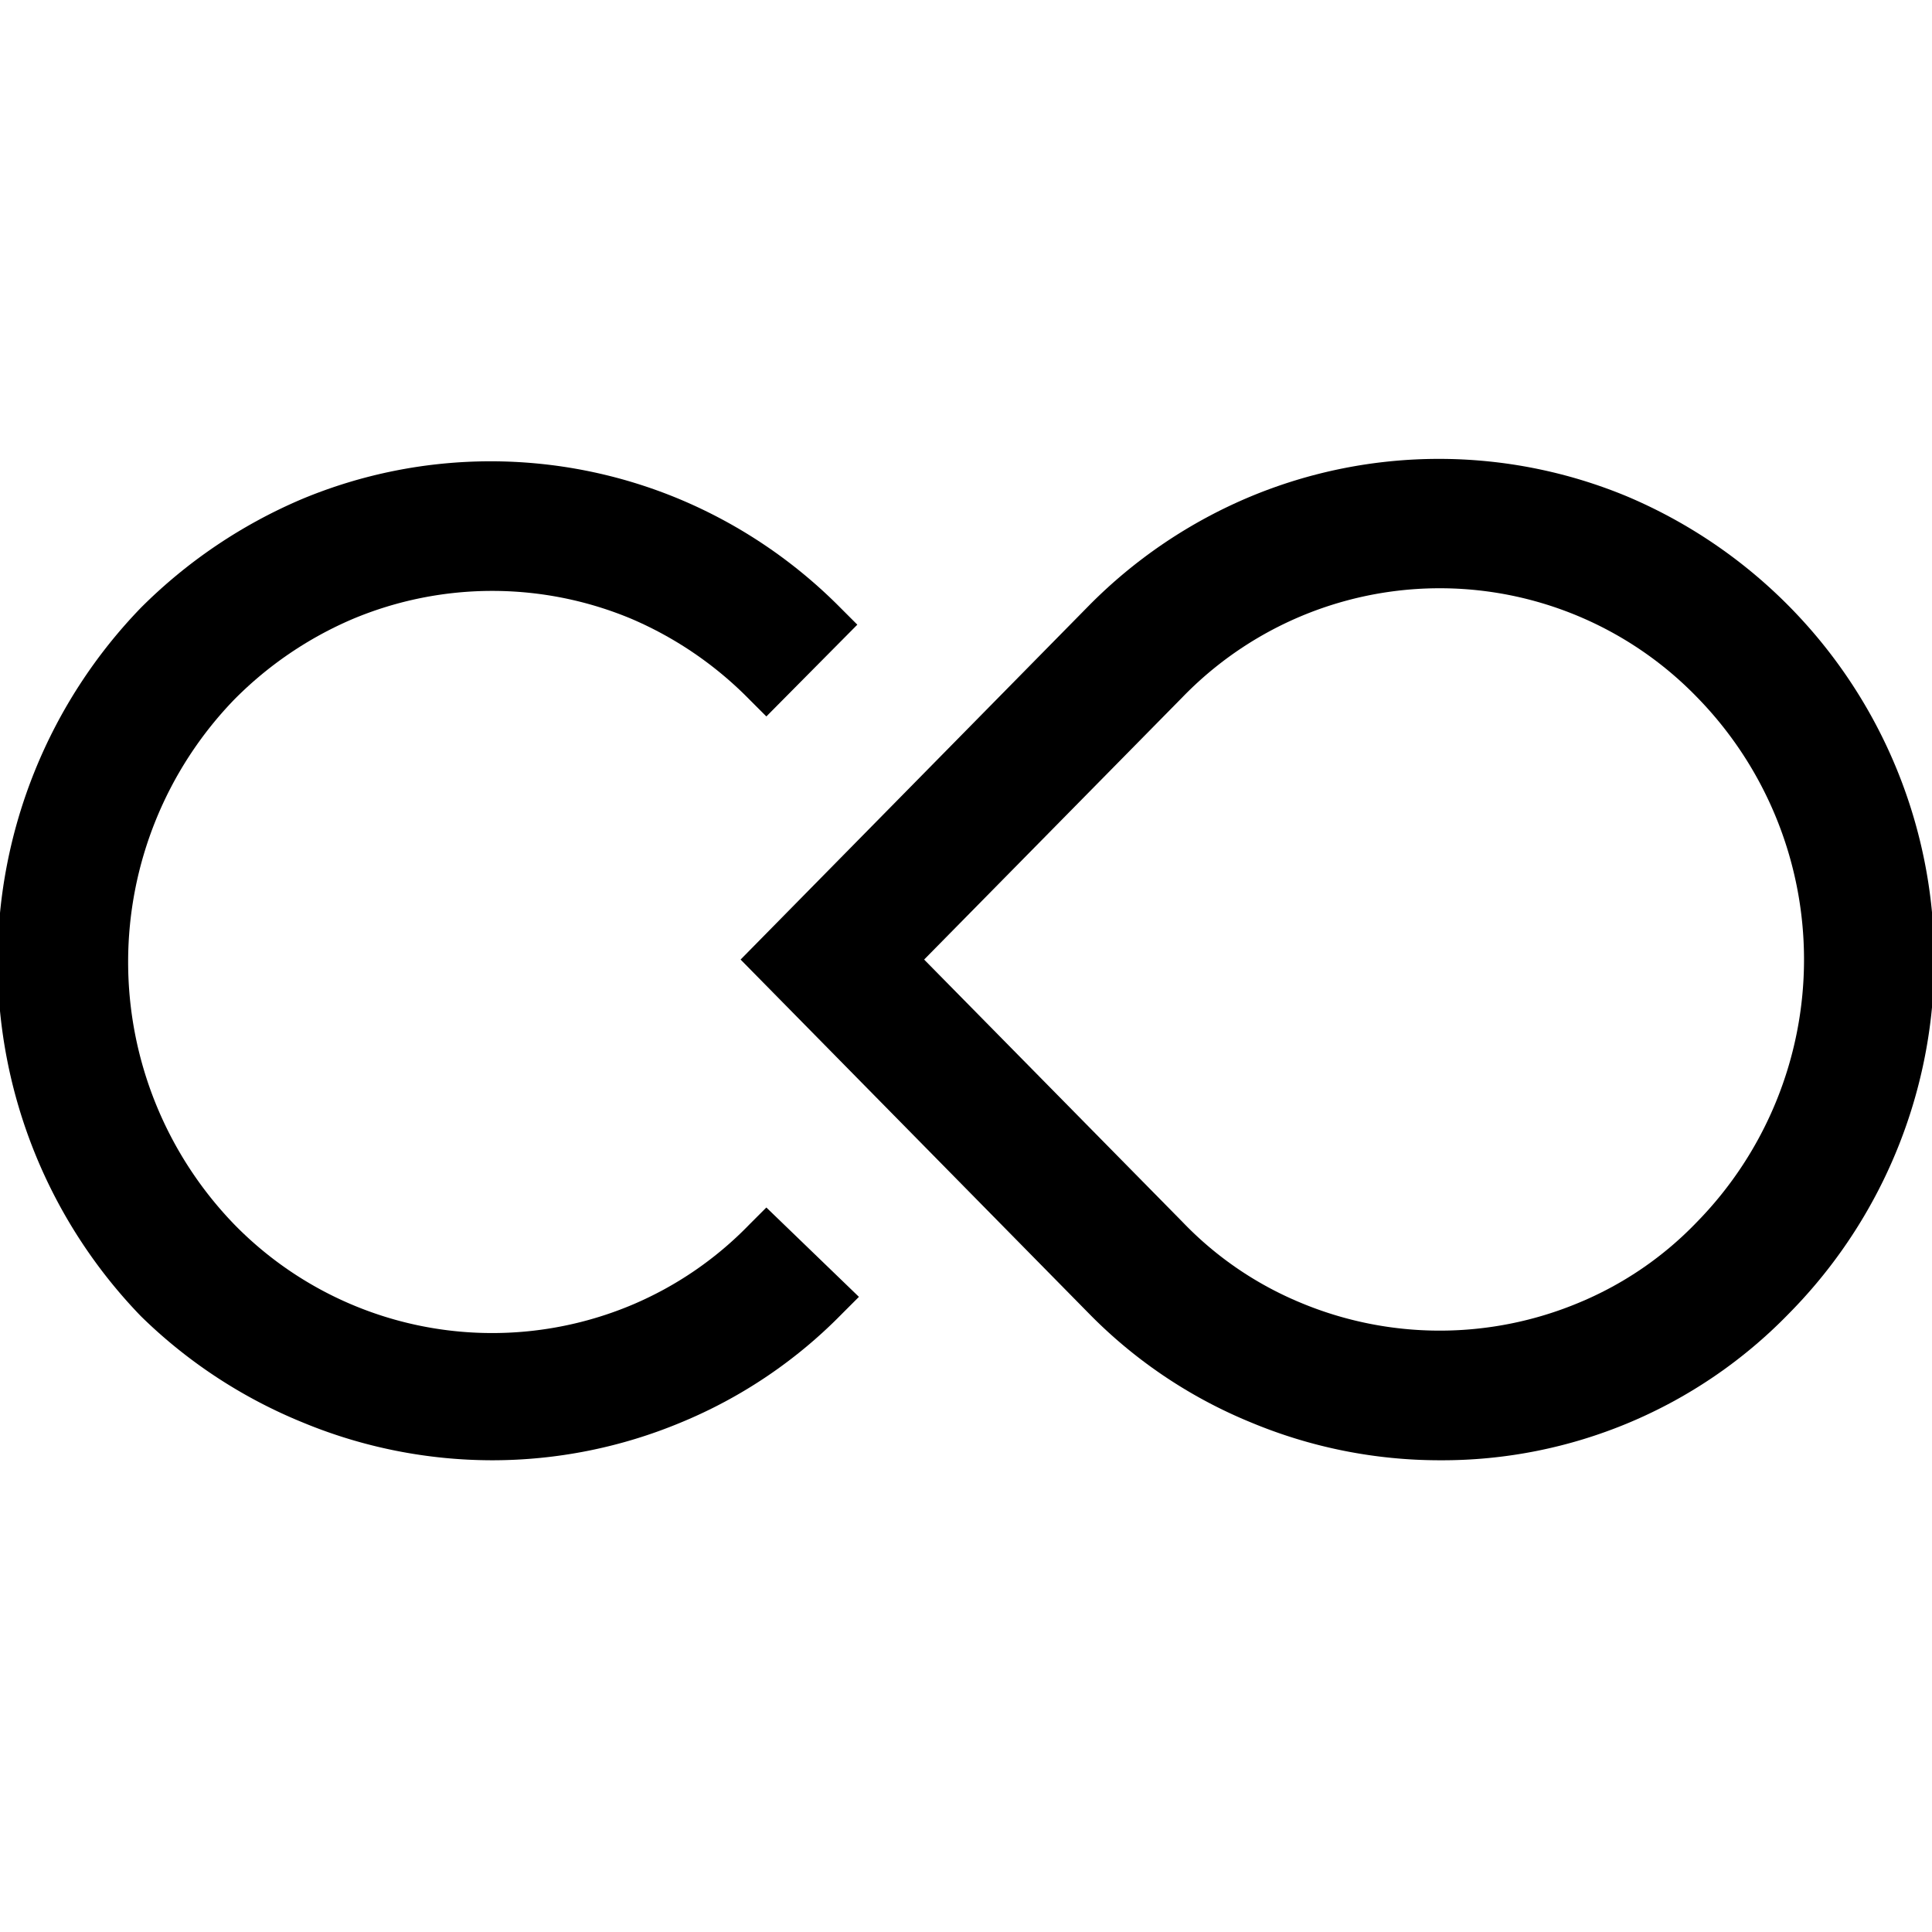 <svg id="Слой_1" data-name="Слой 1" xmlns="http://www.w3.org/2000/svg" viewBox="0 0 24 24"><title>CFIМонтажная область 1</title><path d="M3.76,17.67a6.16,6.16,0,0,0,2.35.47h0a6.09,6.09,0,0,0,2.35-.47,6,6,0,0,0,2-1.35l.21-.21L9.52,15l-.21.21a4.42,4.42,0,0,1-1.46,1,4.48,4.48,0,0,1-4.94-1,4.69,4.69,0,0,1,0-6.52,4.62,4.62,0,0,1,1.47-1,4.48,4.48,0,0,1,3.47,0,4.58,4.58,0,0,1,1.46,1l.21.21,1.13-1.14-.21-.21a6.16,6.16,0,0,0-2-1.35,6.09,6.09,0,0,0-4.69,0,6.32,6.32,0,0,0-2,1.35,6.33,6.33,0,0,0,0,8.8A6.22,6.22,0,0,0,3.76,17.67Z"/><path d="M15.54,17.67a6.09,6.09,0,0,0,2.35.47,6,6,0,0,0,4.33-1.82,6.25,6.25,0,0,0-2-10.15,6.09,6.09,0,0,0-4.69,0,6.16,6.16,0,0,0-2,1.35l-4.33,4.4,4.33,4.4A6,6,0,0,0,15.54,17.67Zm-.85-2.49-3.21-3.26,3.21-3.26a4.45,4.45,0,0,1,6.39,0,4.66,4.66,0,0,1,0,6.52,4.32,4.32,0,0,1-1.46,1,4.48,4.48,0,0,1-3.47,0A4.32,4.32,0,0,1,14.69,15.18Z"/></svg>